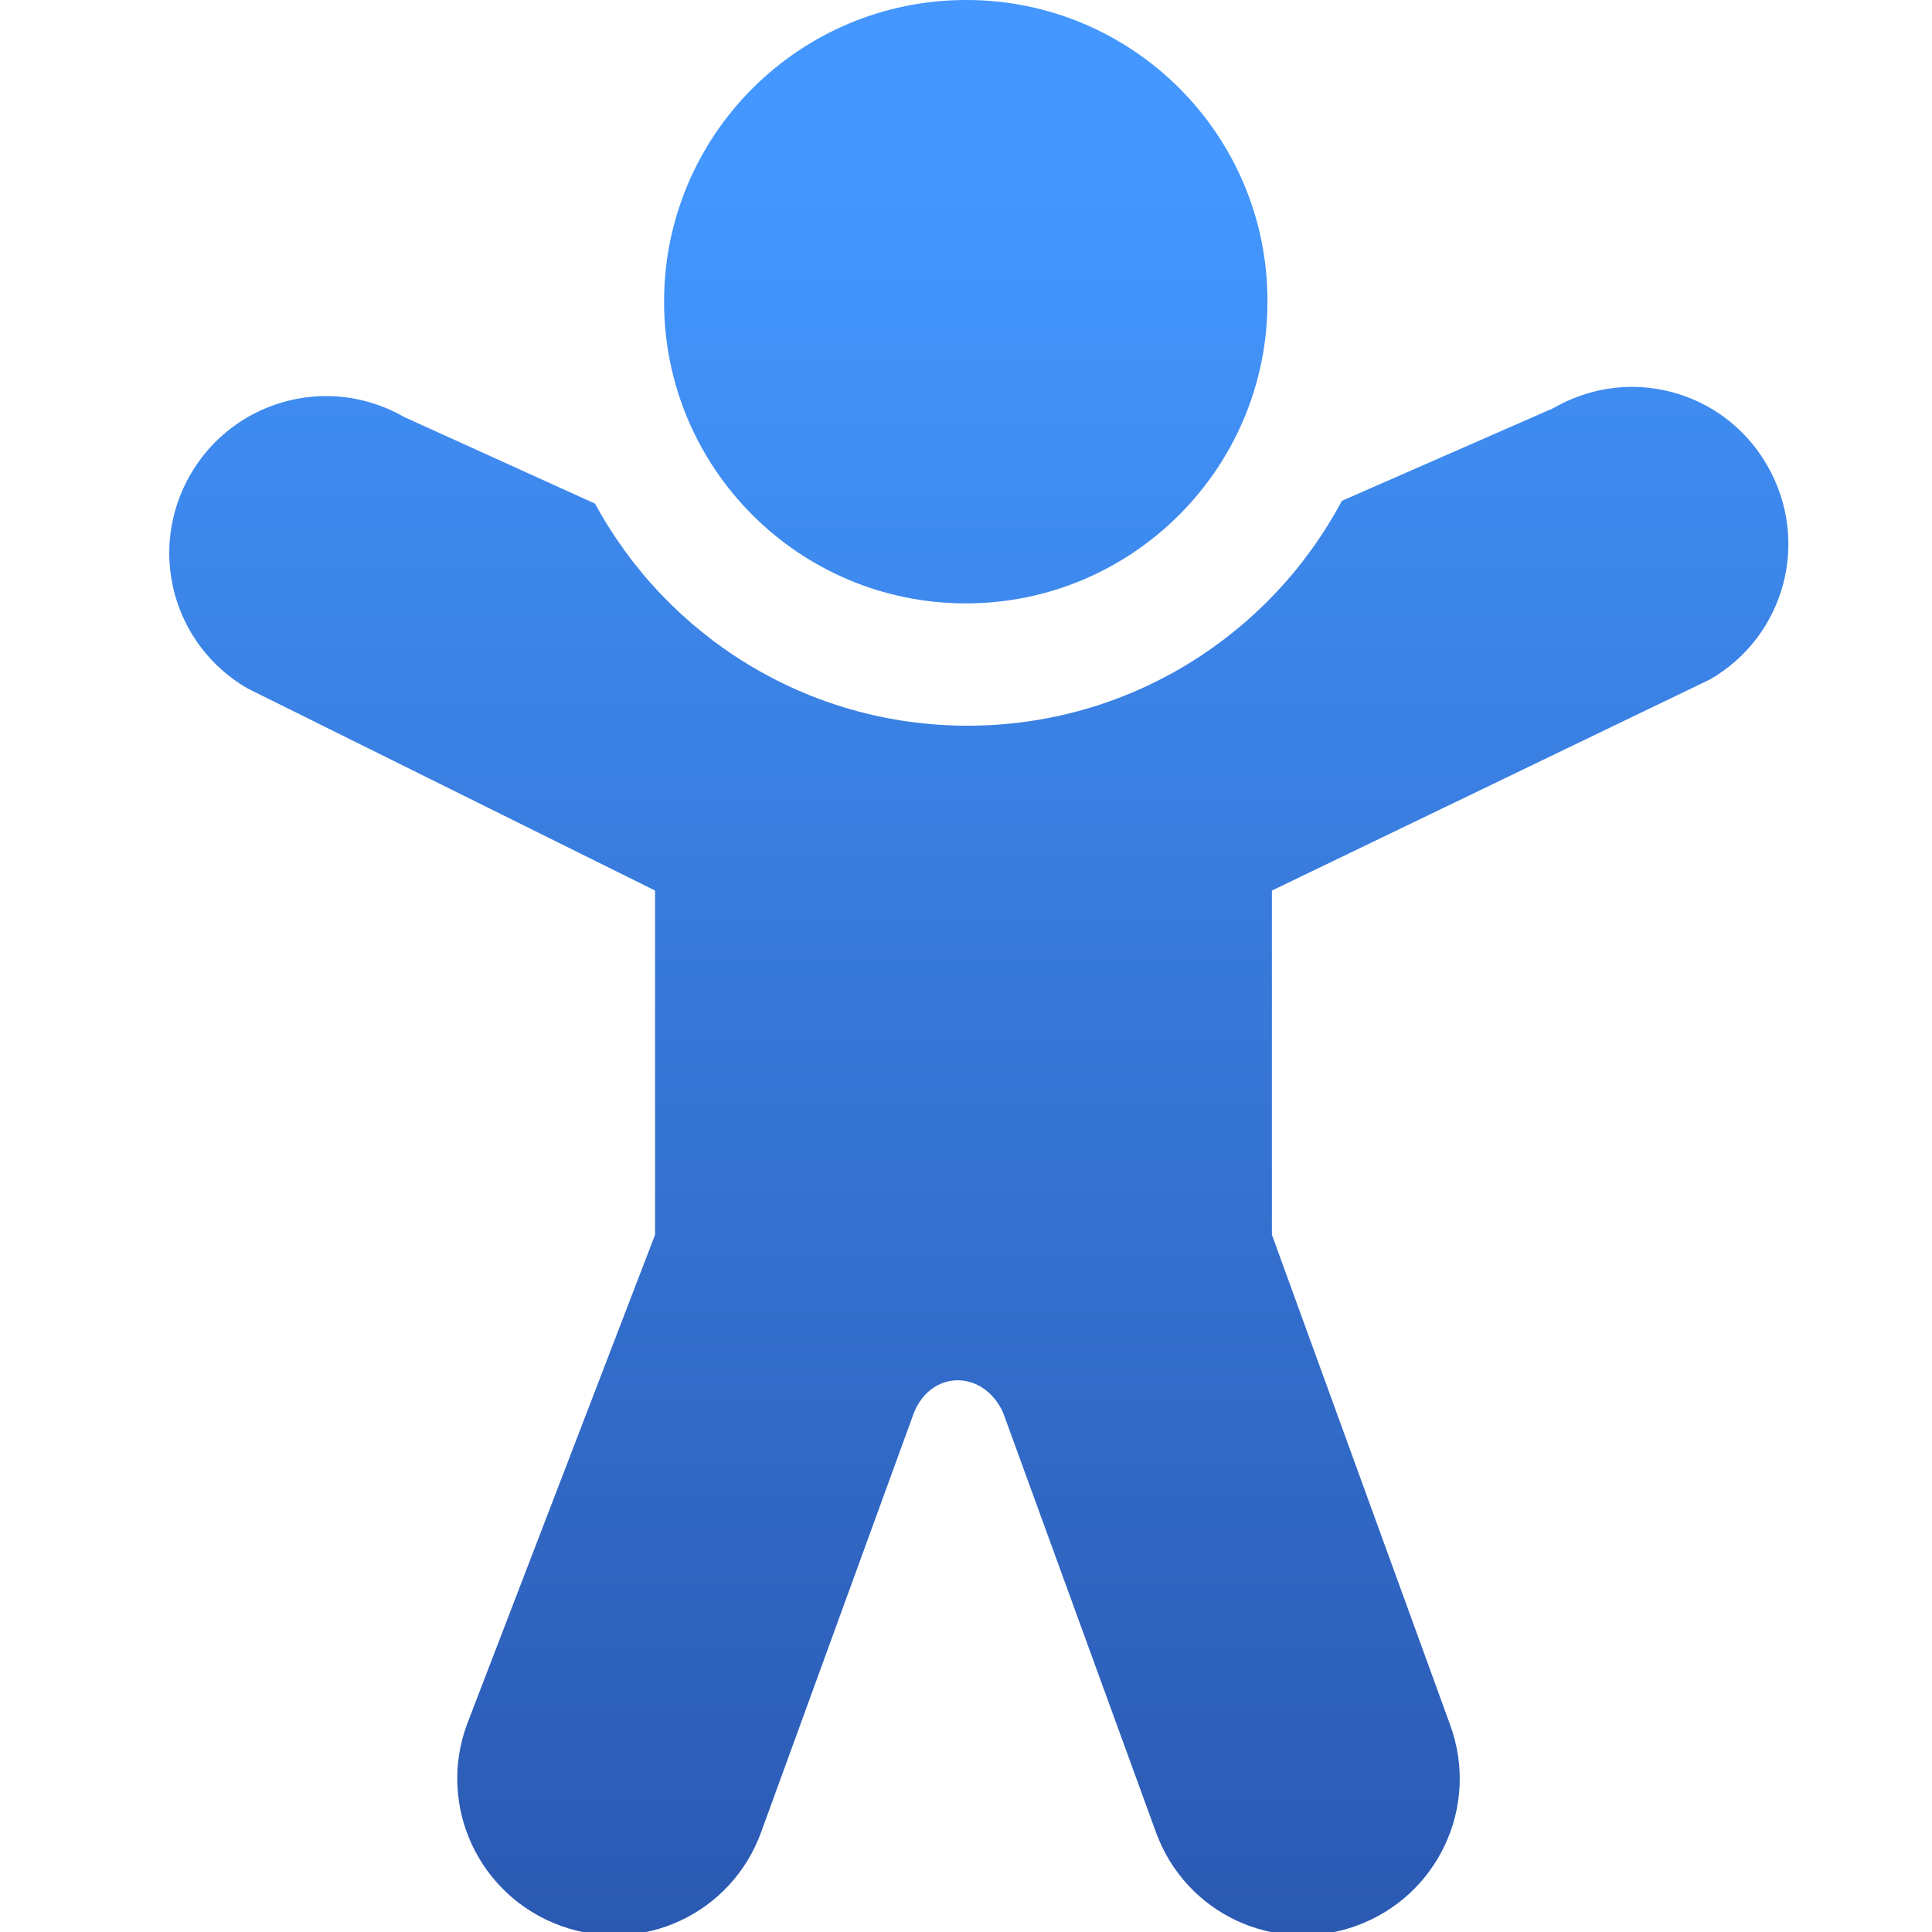 <?xml version="1.0" encoding="UTF-8" standalone="no"?>
<!-- Created with Inkscape (http://www.inkscape.org/) -->

<svg
   width="16"
   height="16"
   viewBox="0 0 4.233 4.233"
   version="1.1"
   id="svg5"
   inkscape:version="1.1.2 (0a00cf5339, 2022-02-04)"
   sodipodi:docname="preferences-desktop-accessibility.svg"
   xmlns:inkscape="http://www.inkscape.org/namespaces/inkscape"
   xmlns:sodipodi="http://sodipodi.sourceforge.net/DTD/sodipodi-0.dtd"
   xmlns:xlink="http://www.w3.org/1999/xlink"
   xmlns="http://www.w3.org/2000/svg"
   xmlns:svg="http://www.w3.org/2000/svg">
  <sodipodi:namedview
     id="namedview7"
     pagecolor="#ffffff"
     bordercolor="#666666"
     borderopacity="1.0"
     inkscape:pageshadow="2"
     inkscape:pageopacity="0.0"
     inkscape:pagecheckerboard="0"
     inkscape:document-units="px"
     showgrid="false"
     units="px"
     height="48px"
     inkscape:zoom="49.93457"
     inkscape:cx="8.0905874"
     inkscape:cy="8.0004694"
     inkscape:window-width="1920"
     inkscape:window-height="1011"
     inkscape:window-x="0"
     inkscape:window-y="0"
     inkscape:window-maximized="1"
     inkscape:current-layer="svg5"
     inkscape:lockguides="true" />
  <defs
     id="defs2">
    <linearGradient
       inkscape:collect="always"
       id="linearGradient2779">
      <stop
         style="stop-color:#4397ff;stop-opacity:1;"
         offset="0"
         id="stop2775" />
      <stop
         style="stop-color:#2b59b2;stop-opacity:1"
         offset="1"
         id="stop2777" />
    </linearGradient>
    <linearGradient
       inkscape:collect="always"
       xlink:href="#linearGradient2779"
       id="linearGradient2781"
       x1="8.731"
       y1="0.529"
       x2="8.731"
       y2="16.404"
       gradientUnits="userSpaceOnUse"
       gradientTransform="matrix(0.979,0,0,0.979,-0.234,-0.058)" />
    <linearGradient
       inkscape:collect="always"
       xlink:href="#linearGradient2779"
       id="linearGradient945"
       gradientUnits="userSpaceOnUse"
       gradientTransform="matrix(0.27,0,0,0.27,1.597,0.204)"
       x1="8.731"
       y1="0.529"
       x2="8.731"
       y2="16.404" />
  </defs>
  <path
     id="rect1286"
     style="fill:url(#linearGradient2781);fill-opacity:1;stroke-width:0.88;stroke-linecap:round;stroke-linejoin:round"
     d="M 13.457 3.199 C 13.248 3.205 13.036 3.263 12.842 3.375 L 11.094 4.141 C 10.506 5.247 9.34 6 8 6 C 6.669 6 5.512 5.257 4.92 4.164 L 3.344 3.449 C 3.13 3.326 2.897 3.27 2.668 3.275 C 2.231 3.285 1.81 3.516 1.574 3.924 C 1.215 4.545 1.427 5.335 2.049 5.693 L 5.416 7.363 L 5.416 10.209 L 3.859 14.262 C 3.614 14.936 3.961 15.676 4.635 15.922 C 5.309 16.167 6.048 15.823 6.293 15.148 L 7.555 11.684 C 7.696 11.326 8.128 11.319 8.293 11.678 L 9.557 15.148 C 9.802 15.823 10.541 16.167 11.215 15.922 C 11.889 15.676 12.236 14.936 11.99 14.262 L 10.516 10.209 L 10.516 7.363 L 14.139 5.617 C 14.76 5.258 14.97 4.469 14.611 3.848 C 14.365 3.42 13.916 3.187 13.457 3.199 z "
     transform="scale(0.265)" />
  <path
     d="M 2.117,0 C 1.751,-2.0832523e-8 1.455,0.296 1.455,0.661 c 0,0.365 0.296,0.661 0.661,0.661 0.365,0 0.661,-0.296 0.661,-0.661 C 2.778,0.296 2.482,-2.0832523e-8 2.117,0 Z"
     style="fill:url(#linearGradient945);fill-opacity:1;stroke-width:0.243;stroke-linecap:round;stroke-linejoin:round"
     id="path850" />
</svg>
